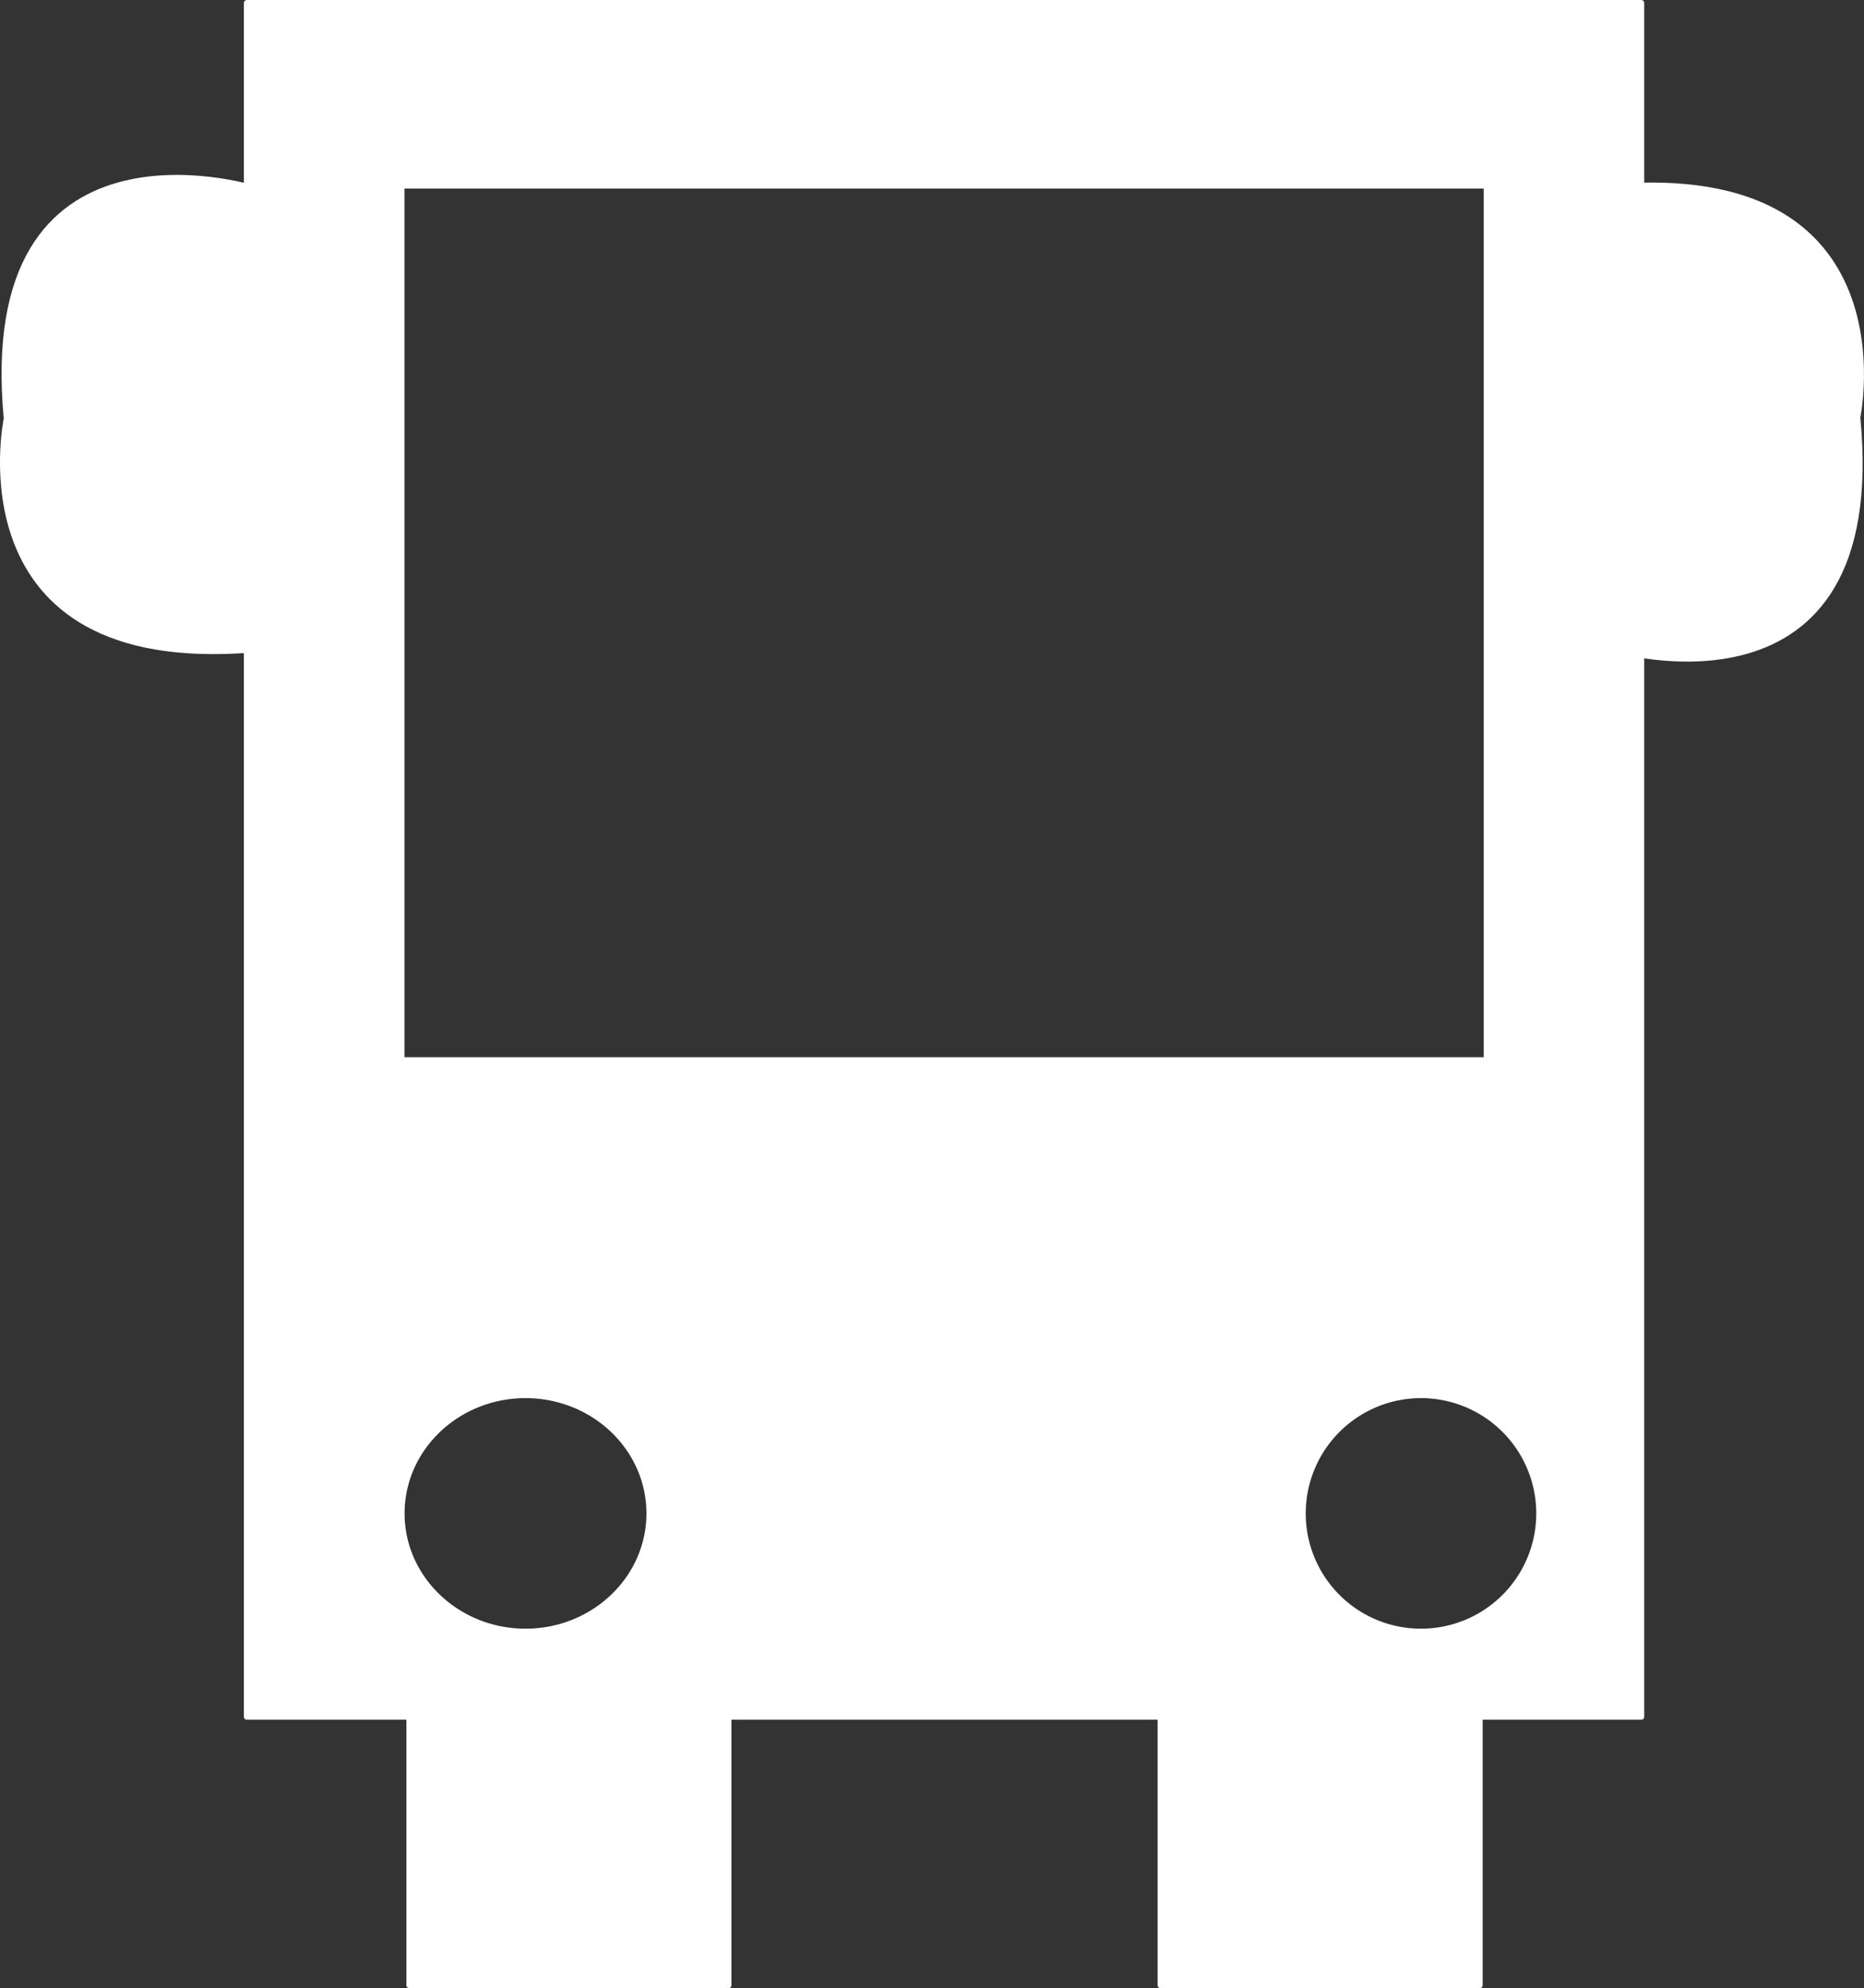 <svg xmlns="http://www.w3.org/2000/svg" viewBox="0 0 451.43 481.45">
    <rect x="0" y="0" width="451.43" height="481.45" fill="#333333" stroke="none"/>
    <defs>
        <style>
            .a,
            .b,
            .c {
                fill: #fff;
                stroke: #fff;
                stroke-linecap: round;
                stroke-linejoin: round;
            }

            .a,
            .b {
                stroke-width: 1.43px;
            }

            .b,
            .c {
                fill-rule: evenodd;
            }

            .c {
                stroke-width: 1.43px;
            }
        </style>
    </defs>
    <rect class="a" x="99.14" y="397.5" width="77.29" height="83.24" />
    <rect class="a" x="281.07" y="397.5" width="77.29" height="83.24" />
    <path class="b" d="M91.37,60.8S24.78,40.53,31.92,116.64c0,0-13.08,61.83,59.45,55.93Z"
        transform="translate(-30.29 -15.28)" />
    <path class="c" d="M420.82,172.38s66.65,20.07,59.29-56c0,0,12.9-61.87-59.62-55.76Z"
        transform="translate(-30.29 -15.28)" />
    <path class="b"
        d="M427.78,16H90.07V431H427.78ZM374.4,353.13a28.63,28.63,0,1,1-28.6,28.63A28.65,28.65,0,0,1,374.4,353.13Zm-216.84,0c16.57,0,30,12.84,30,28.63s-13.45,28.63-30,28.63-30-12.84-30-28.63S141,353.13,157.56,353.13ZM390.33,60.23H127.53V272h262.8Z"
        transform="translate(-30.29 -15.28)" />
</svg>

